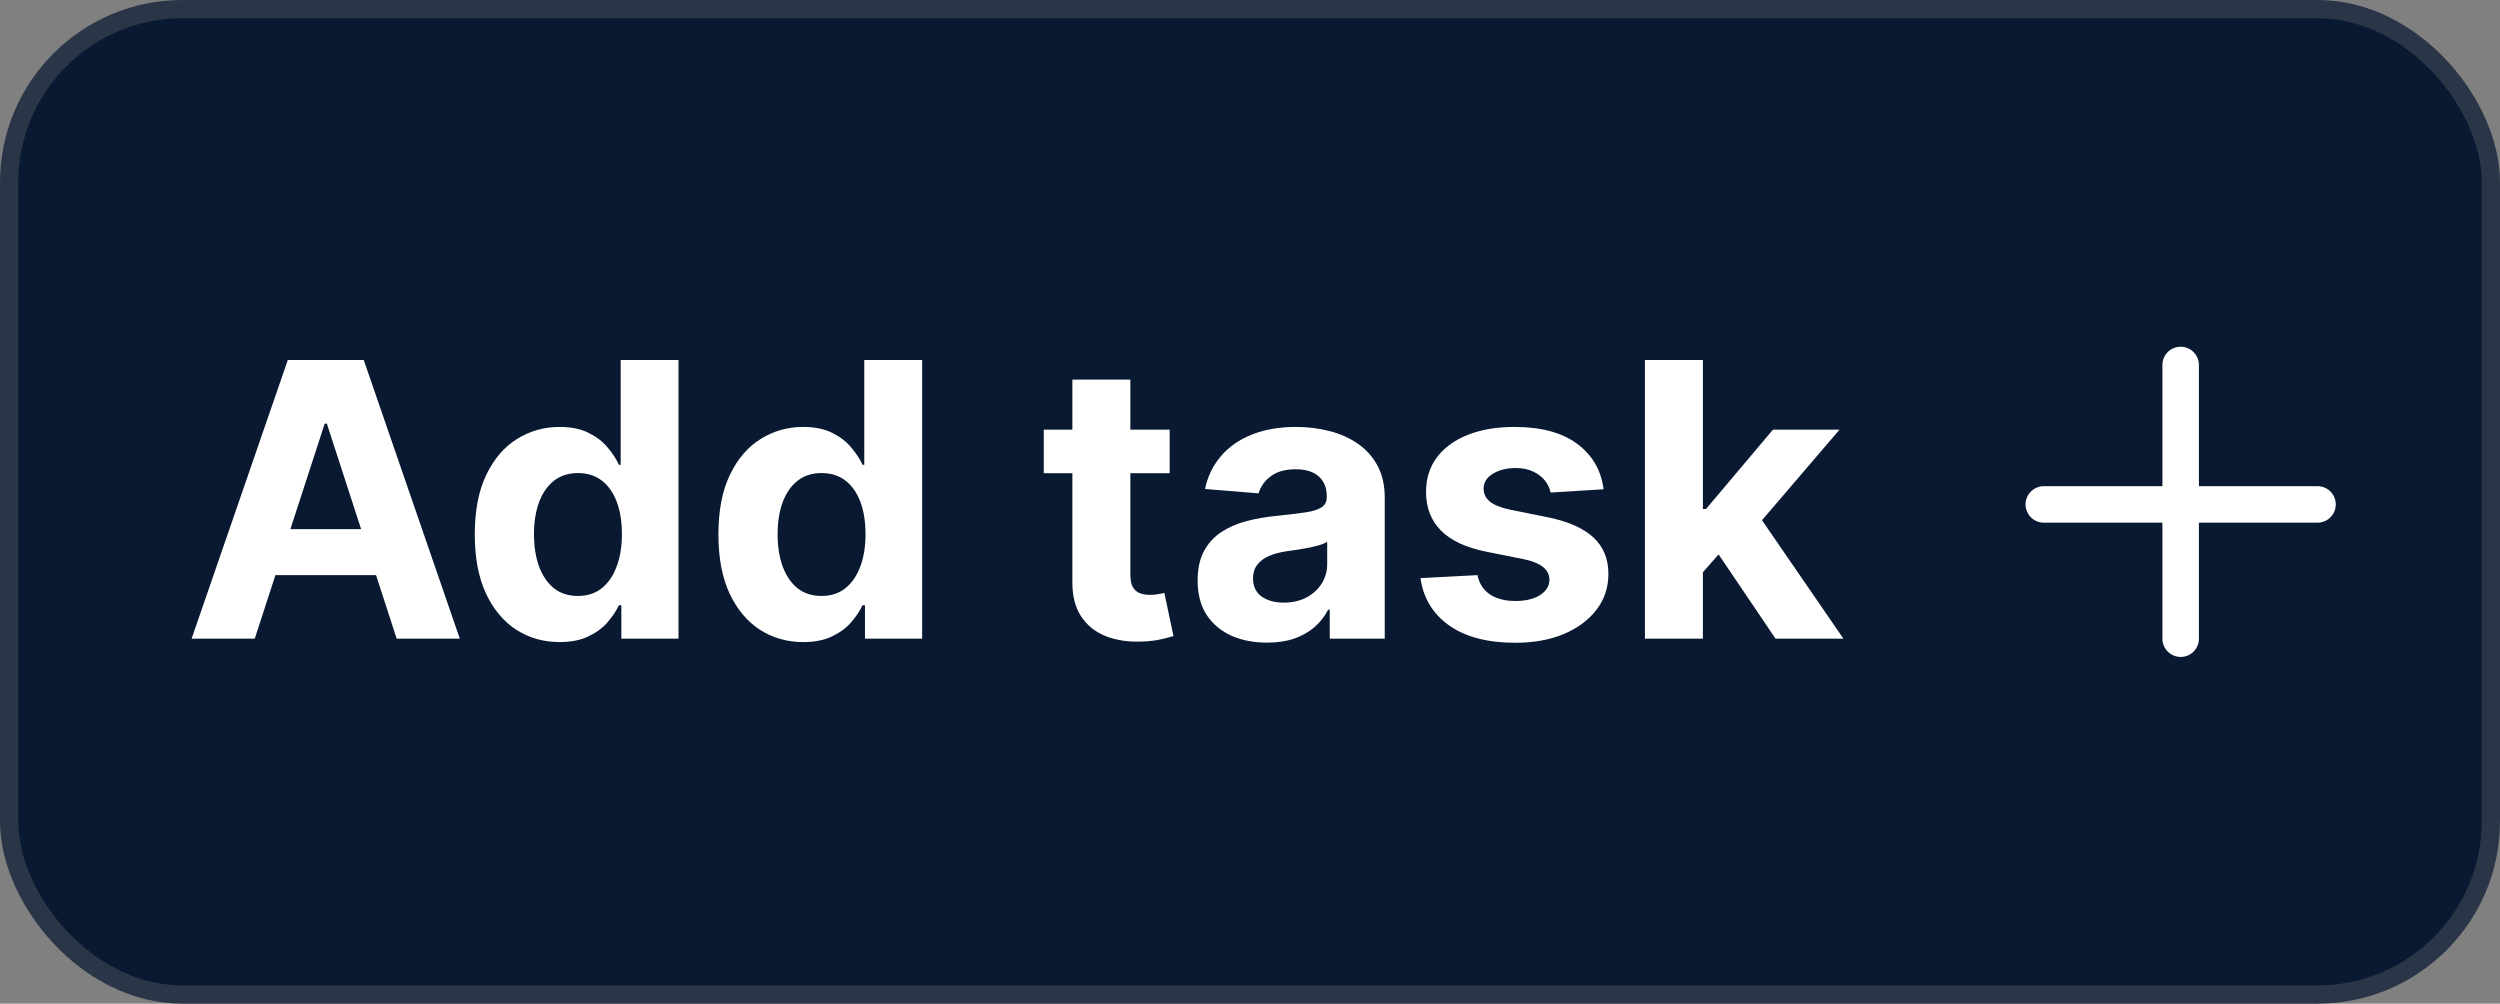 <svg width="137" height="55" viewBox="0 0 137 55" fill="none" xmlns="http://www.w3.org/2000/svg">
<rect x="0" y="0" width="137" height="55" fill="#808080" stroke="none"/>
<rect x="0.5" y="0.5" width="136" height="54" rx="9.5" fill="#091931"/>
<path d="M13.96 35H10.5L15.772 19.727H19.933L25.198 35H21.738L17.912 23.217H17.793L13.96 35ZM13.744 28.997H21.917V31.517H13.744V28.997ZM30.664 35.186C29.794 35.186 29.006 34.963 28.3 34.515C27.599 34.063 27.043 33.399 26.63 32.524C26.222 31.644 26.018 30.565 26.018 29.288C26.018 27.975 26.23 26.884 26.652 26.014C27.075 25.139 27.637 24.485 28.338 24.053C29.044 23.615 29.817 23.396 30.657 23.396C31.298 23.396 31.833 23.506 32.26 23.724C32.693 23.938 33.041 24.207 33.304 24.53C33.573 24.848 33.777 25.161 33.916 25.47H34.013V19.727H37.182V35H34.05V33.166H33.916C33.767 33.484 33.555 33.799 33.282 34.113C33.014 34.421 32.663 34.677 32.23 34.881C31.803 35.084 31.281 35.186 30.664 35.186ZM31.671 32.658C32.183 32.658 32.616 32.519 32.969 32.241C33.327 31.957 33.6 31.562 33.789 31.055C33.983 30.548 34.08 29.954 34.08 29.273C34.08 28.592 33.985 28 33.797 27.498C33.608 26.996 33.334 26.608 32.976 26.334C32.618 26.061 32.183 25.924 31.671 25.924C31.149 25.924 30.709 26.066 30.351 26.349C29.993 26.633 29.722 27.026 29.538 27.528C29.354 28.03 29.262 28.611 29.262 29.273C29.262 29.939 29.354 30.528 29.538 31.04C29.727 31.547 29.998 31.945 30.351 32.233C30.709 32.517 31.149 32.658 31.671 32.658ZM44.015 35.186C43.145 35.186 42.357 34.963 41.651 34.515C40.95 34.063 40.393 33.399 39.981 32.524C39.573 31.644 39.369 30.565 39.369 29.288C39.369 27.975 39.58 26.884 40.003 26.014C40.425 25.139 40.987 24.485 41.688 24.053C42.394 23.615 43.167 23.396 44.008 23.396C44.649 23.396 45.183 23.506 45.611 23.724C46.043 23.938 46.391 24.207 46.655 24.53C46.923 24.848 47.127 25.161 47.266 25.47H47.363V19.727H50.533V35H47.401V33.166H47.266C47.117 33.484 46.906 33.799 46.633 34.113C46.364 34.421 46.014 34.677 45.581 34.881C45.154 35.084 44.632 35.186 44.015 35.186ZM45.022 32.658C45.534 32.658 45.966 32.519 46.319 32.241C46.677 31.957 46.951 31.562 47.14 31.055C47.334 30.548 47.431 29.954 47.431 29.273C47.431 28.592 47.336 28 47.147 27.498C46.958 26.996 46.685 26.608 46.327 26.334C45.969 26.061 45.534 25.924 45.022 25.924C44.5 25.924 44.06 26.066 43.702 26.349C43.344 26.633 43.073 27.026 42.889 27.528C42.705 28.03 42.613 28.611 42.613 29.273C42.613 29.939 42.705 30.528 42.889 31.04C43.078 31.547 43.349 31.945 43.702 32.233C44.06 32.517 44.5 32.658 45.022 32.658ZM64.098 23.546V25.932H57.2V23.546H64.098ZM58.766 20.801H61.943V31.48C61.943 31.773 61.987 32.002 62.077 32.166C62.166 32.325 62.291 32.437 62.45 32.502C62.614 32.566 62.803 32.599 63.016 32.599C63.166 32.599 63.315 32.586 63.464 32.561C63.613 32.532 63.727 32.509 63.807 32.494L64.307 34.858C64.147 34.908 63.924 34.965 63.635 35.03C63.347 35.099 62.996 35.142 62.584 35.157C61.818 35.186 61.147 35.084 60.57 34.851C59.999 34.617 59.554 34.254 59.236 33.762C58.917 33.27 58.761 32.648 58.766 31.898V20.801ZM69.433 35.216C68.703 35.216 68.051 35.09 67.48 34.836C66.908 34.577 66.456 34.197 66.122 33.695C65.794 33.188 65.63 32.556 65.63 31.801C65.63 31.164 65.747 30.63 65.981 30.197C66.214 29.765 66.533 29.417 66.935 29.153C67.338 28.89 67.795 28.691 68.307 28.557C68.825 28.423 69.366 28.328 69.933 28.273C70.599 28.204 71.136 28.139 71.544 28.079C71.952 28.015 72.247 27.921 72.431 27.796C72.615 27.672 72.707 27.488 72.707 27.244V27.2C72.707 26.727 72.558 26.362 72.26 26.103C71.966 25.845 71.549 25.716 71.007 25.716C70.435 25.716 69.98 25.842 69.642 26.096C69.304 26.345 69.081 26.658 68.971 27.035L66.033 26.797C66.182 26.101 66.475 25.499 66.913 24.992C67.35 24.48 67.915 24.087 68.606 23.814C69.302 23.535 70.107 23.396 71.022 23.396C71.658 23.396 72.267 23.471 72.849 23.62C73.436 23.769 73.955 24 74.408 24.314C74.865 24.627 75.225 25.029 75.489 25.522C75.752 26.009 75.884 26.593 75.884 27.274V35H72.871V33.412H72.782C72.598 33.77 72.352 34.085 72.044 34.359C71.735 34.627 71.365 34.838 70.932 34.992C70.5 35.142 70 35.216 69.433 35.216ZM70.343 33.024C70.811 33.024 71.223 32.932 71.581 32.748C71.939 32.559 72.22 32.305 72.424 31.987C72.628 31.669 72.73 31.309 72.73 30.906V29.69C72.63 29.755 72.493 29.815 72.32 29.869C72.15 29.919 71.959 29.966 71.745 30.011C71.531 30.051 71.318 30.088 71.104 30.123C70.89 30.153 70.696 30.18 70.522 30.205C70.149 30.26 69.824 30.347 69.545 30.466C69.267 30.585 69.051 30.747 68.897 30.951C68.743 31.149 68.665 31.398 68.665 31.696C68.665 32.129 68.822 32.459 69.135 32.688C69.453 32.912 69.856 33.024 70.343 33.024ZM87.879 26.812L84.971 26.991C84.921 26.742 84.814 26.518 84.65 26.32C84.486 26.116 84.27 25.954 84.001 25.835C83.738 25.711 83.422 25.648 83.054 25.648C82.562 25.648 82.147 25.753 81.809 25.962C81.471 26.166 81.302 26.439 81.302 26.782C81.302 27.055 81.411 27.287 81.63 27.476C81.849 27.664 82.224 27.816 82.756 27.93L84.829 28.348C85.943 28.577 86.773 28.945 87.32 29.452C87.867 29.959 88.14 30.625 88.14 31.45C88.14 32.201 87.919 32.86 87.477 33.426C87.039 33.993 86.438 34.436 85.672 34.754C84.911 35.067 84.034 35.224 83.04 35.224C81.523 35.224 80.315 34.908 79.415 34.277C78.52 33.64 77.996 32.775 77.842 31.681L80.966 31.517C81.061 31.98 81.29 32.333 81.652 32.576C82.015 32.815 82.48 32.934 83.047 32.934C83.604 32.934 84.051 32.827 84.389 32.614C84.732 32.395 84.906 32.114 84.911 31.771C84.906 31.483 84.784 31.246 84.546 31.062C84.307 30.874 83.939 30.729 83.442 30.63L81.459 30.235C80.34 30.011 79.507 29.623 78.96 29.071C78.418 28.52 78.147 27.816 78.147 26.961C78.147 26.225 78.346 25.591 78.744 25.059C79.147 24.527 79.711 24.117 80.437 23.829C81.168 23.541 82.023 23.396 83.002 23.396C84.449 23.396 85.587 23.702 86.418 24.314C87.253 24.925 87.74 25.758 87.879 26.812ZM93.019 31.704L93.027 27.893H93.489L97.158 23.546H100.805L95.876 29.303H95.122L93.019 31.704ZM90.141 35V19.727H93.318V35H90.141ZM97.3 35L93.929 30.011L96.047 27.766L101.021 35H97.3Z" fill="white"/>
<path d="M119.5 20V35" stroke="white" stroke-width="2" stroke-linecap="round"/>
<path d="M127 27.642L112 27.642" stroke="white" stroke-width="2" stroke-linecap="round"/>
<rect x="0.5" y="0.5" width="136" height="54" rx="9.5" stroke="#2A3647"/>
</svg>
